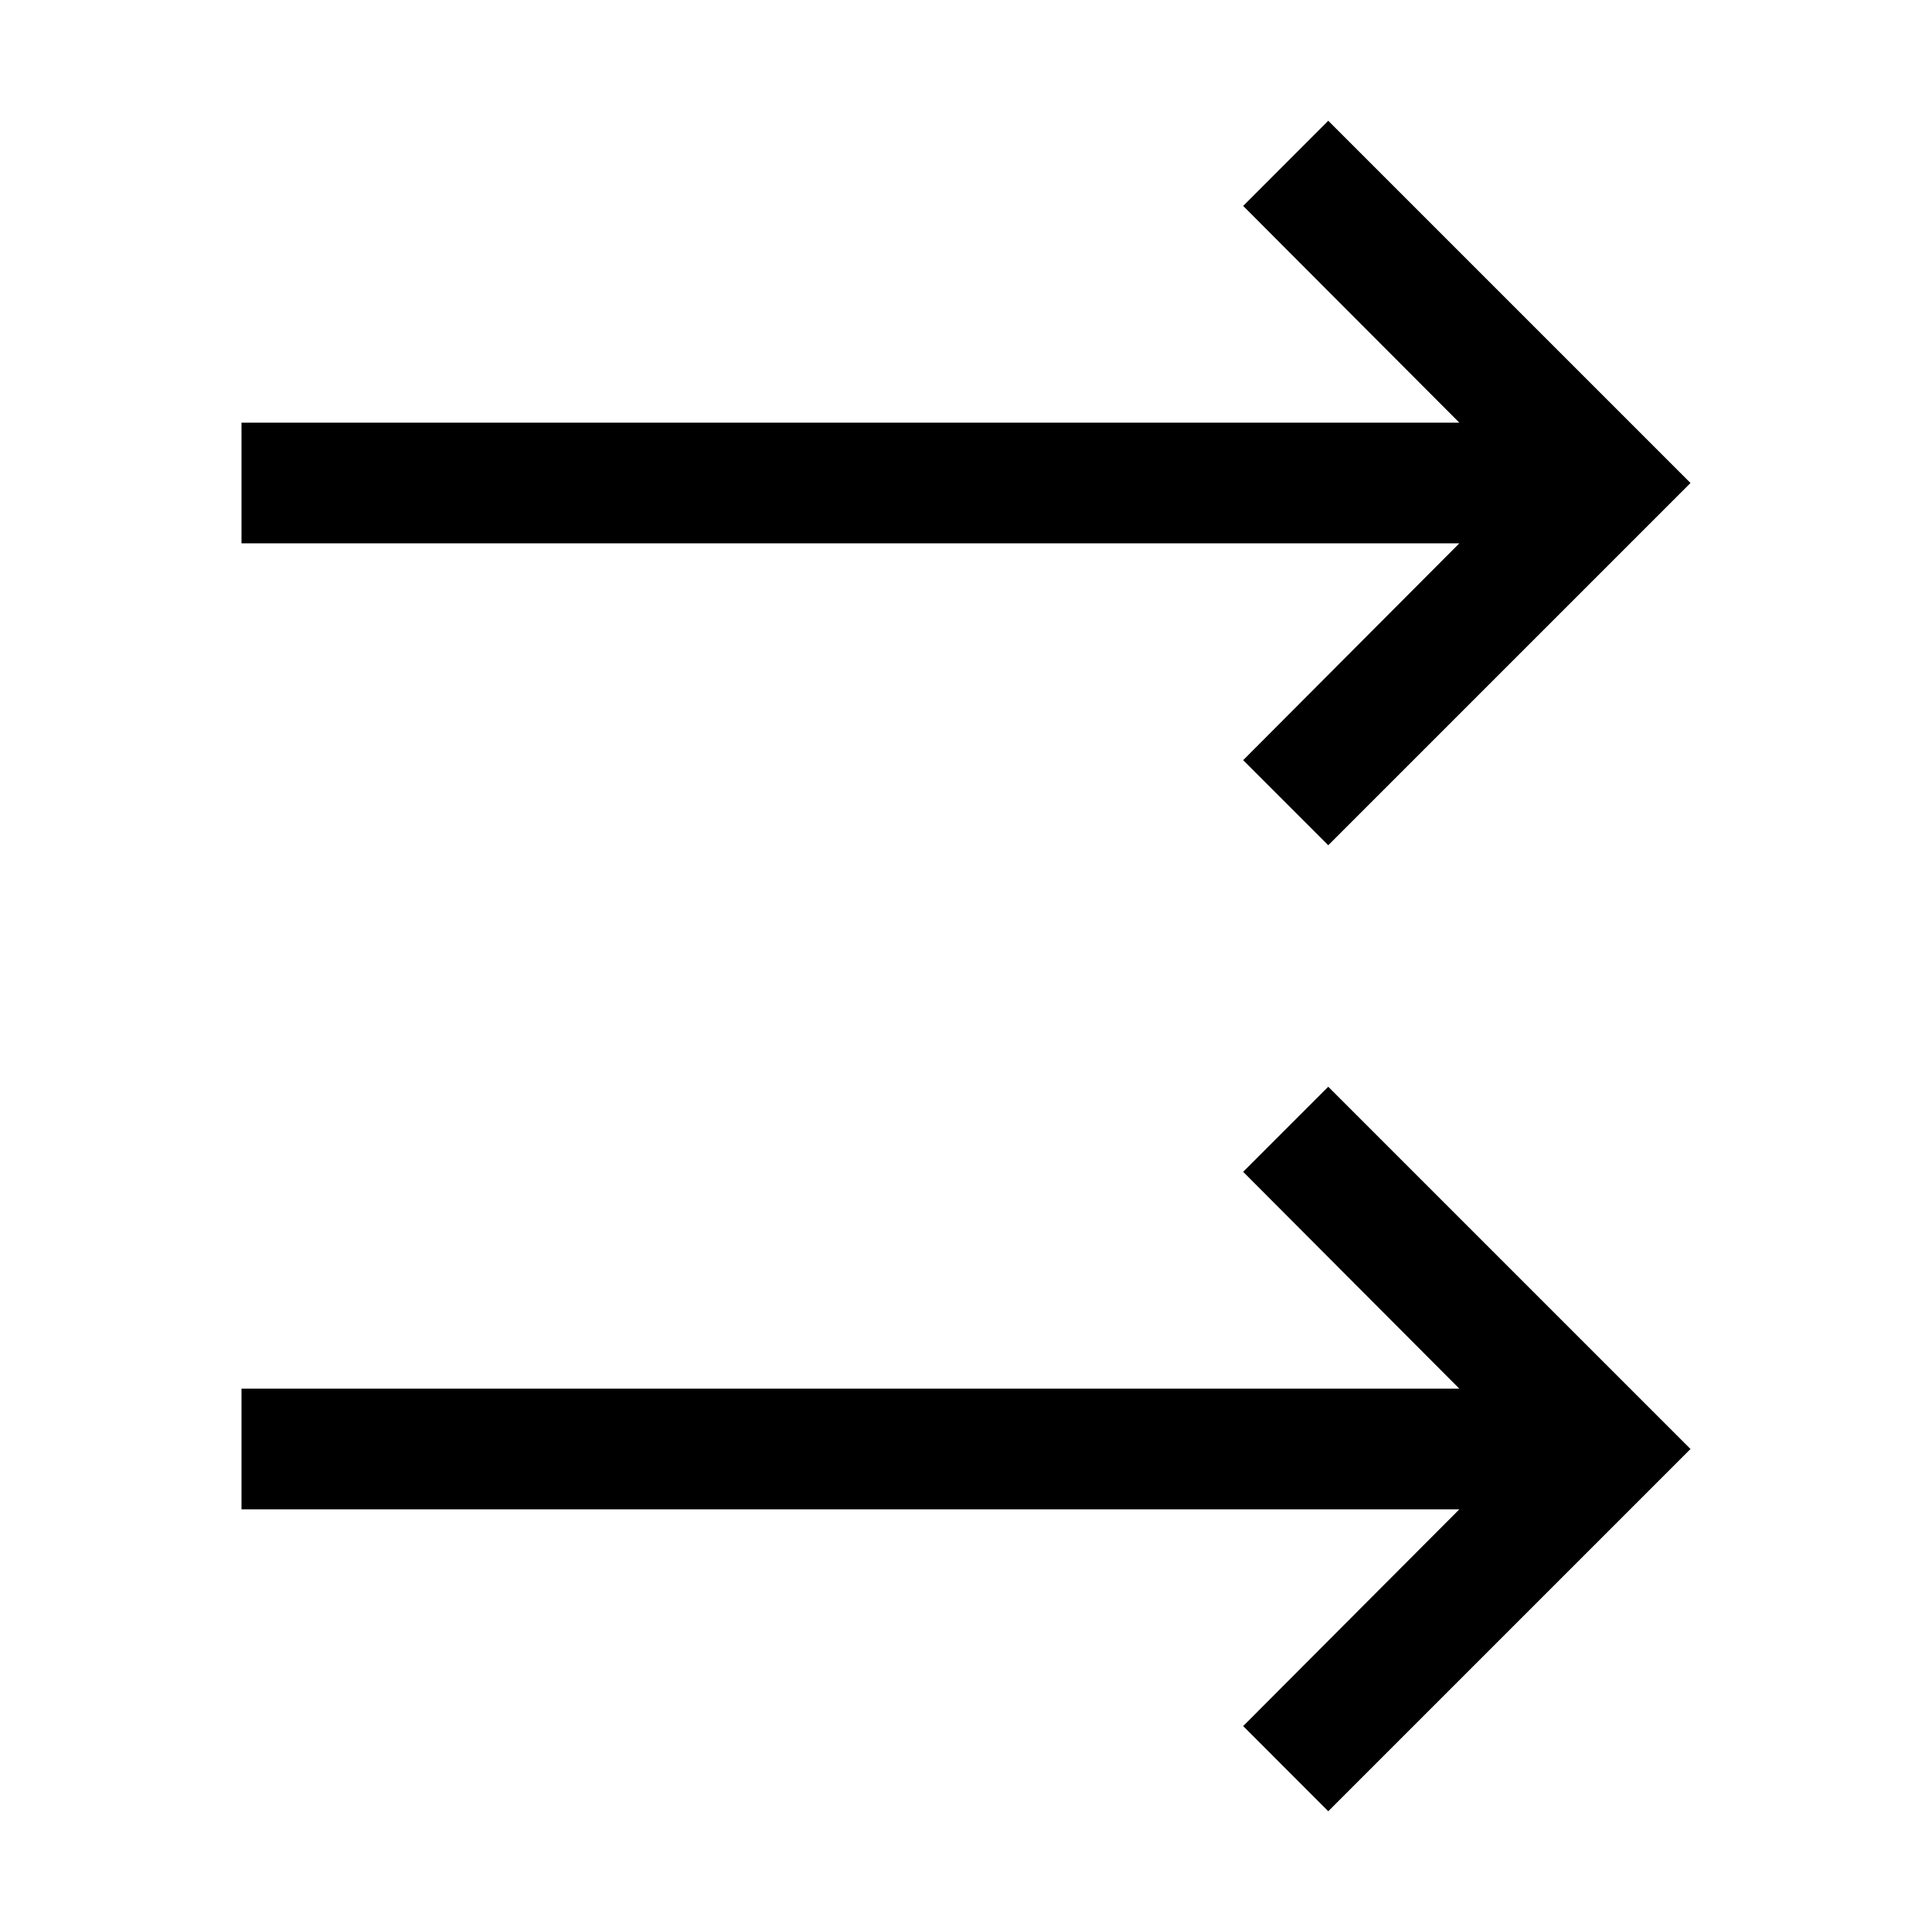 <svg width="24" height="24" viewBox="0 0 24 24" fill="none" xmlns="http://www.w3.org/2000/svg">
<g clip-path="url(#clip0_6921_27854)">
<path d="M15.443 14.557L18.128 17.25L3 17.25L3 18.75L18.128 18.75L15.443 21.442L16.5 22.5L21 18L16.5 13.5L15.443 14.557Z" fill="currentColor"/>
<path d="M21 6L16.5 1.5L15.443 2.558L18.128 5.25H3V6.75H18.128L15.443 9.443L16.5 10.5L21 6Z" fill="currentColor"/>
</g>
<defs>
<clipPath id="clip0_6921_27854">
<rect width="24" height="24" fill="white"/>
</clipPath>
</defs>
</svg>
